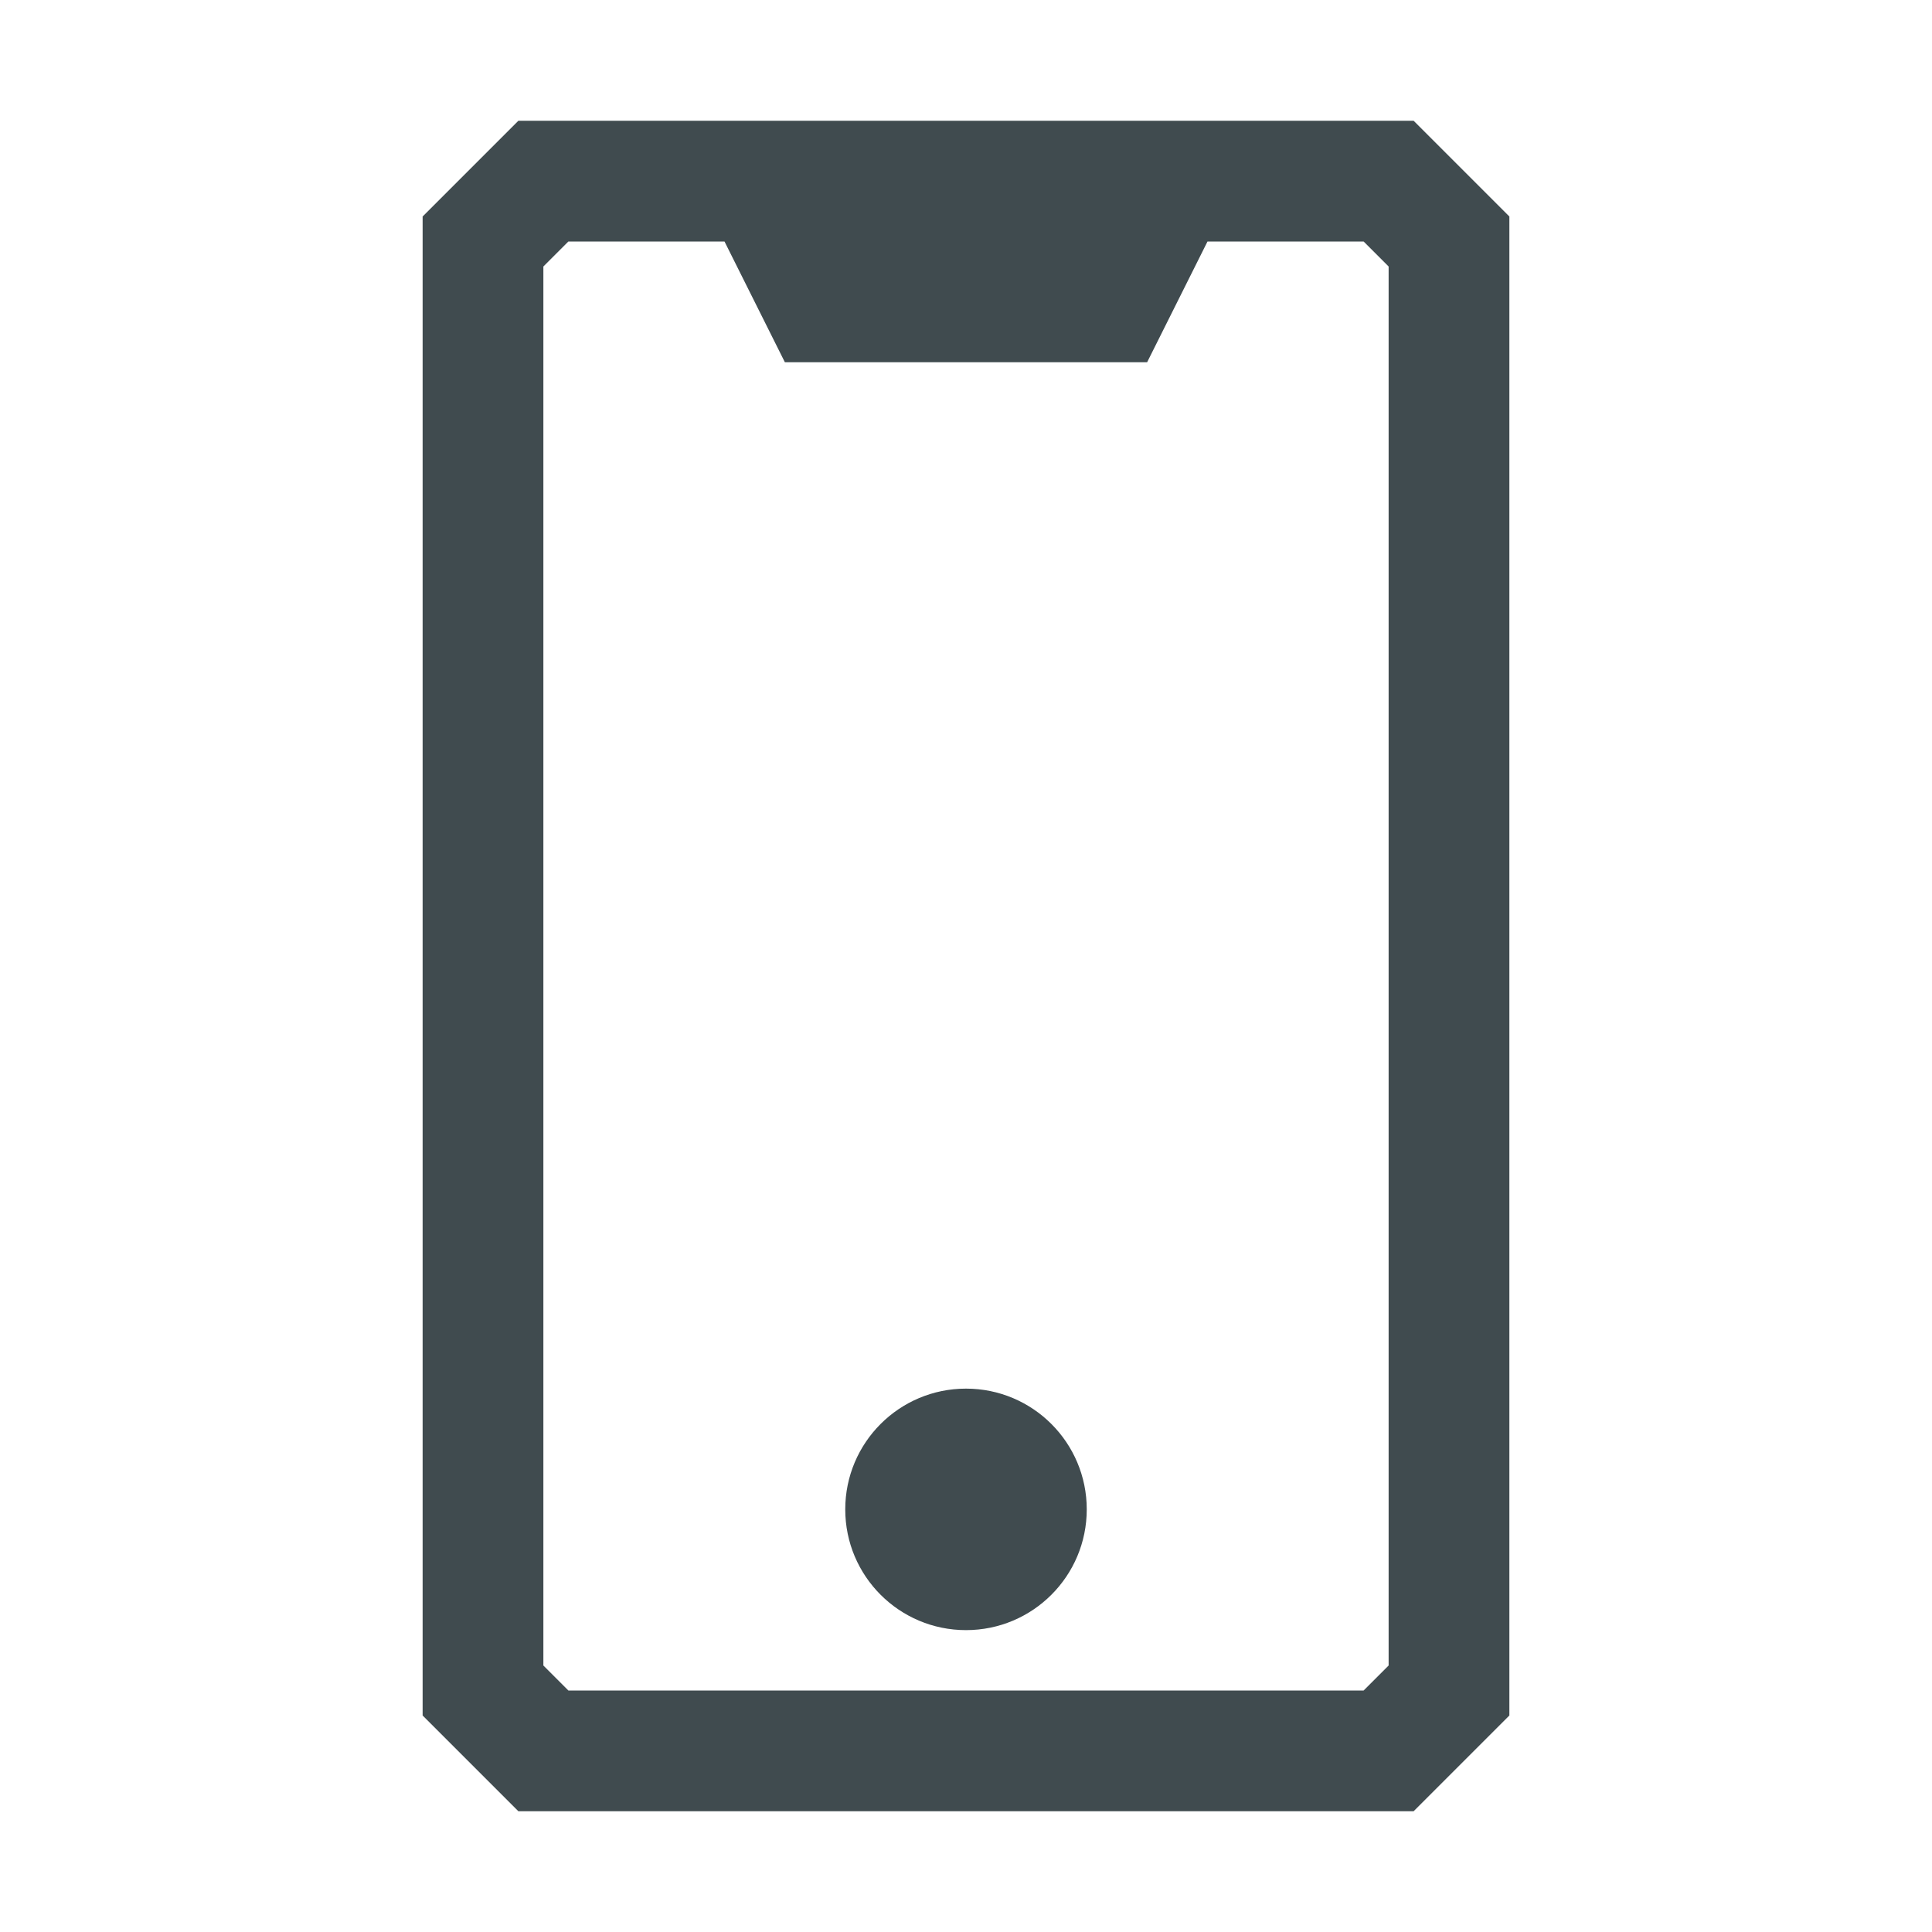 <svg width="32" height="32" viewBox="0 0 32 32" fill="none" xmlns="http://www.w3.org/2000/svg">
<path fill-rule="evenodd" clip-rule="evenodd" d="M8.586 2H23.414L25 3.586V28.414L23.414 30H8.586L7 28.414V3.586L8.586 2ZM9.414 4L9 4.414V27.586L9.414 28H22.586L23 27.586V4.414L22.586 4H20L19 6H13L12 4H9.414ZM16 23C14.895 23 14 23.895 14 25C14 26.105 14.895 27 16 27C17.105 27 18 26.105 18 25C18 23.895 17.105 23 16 23Z" fill="#404B4F"/>
</svg>
